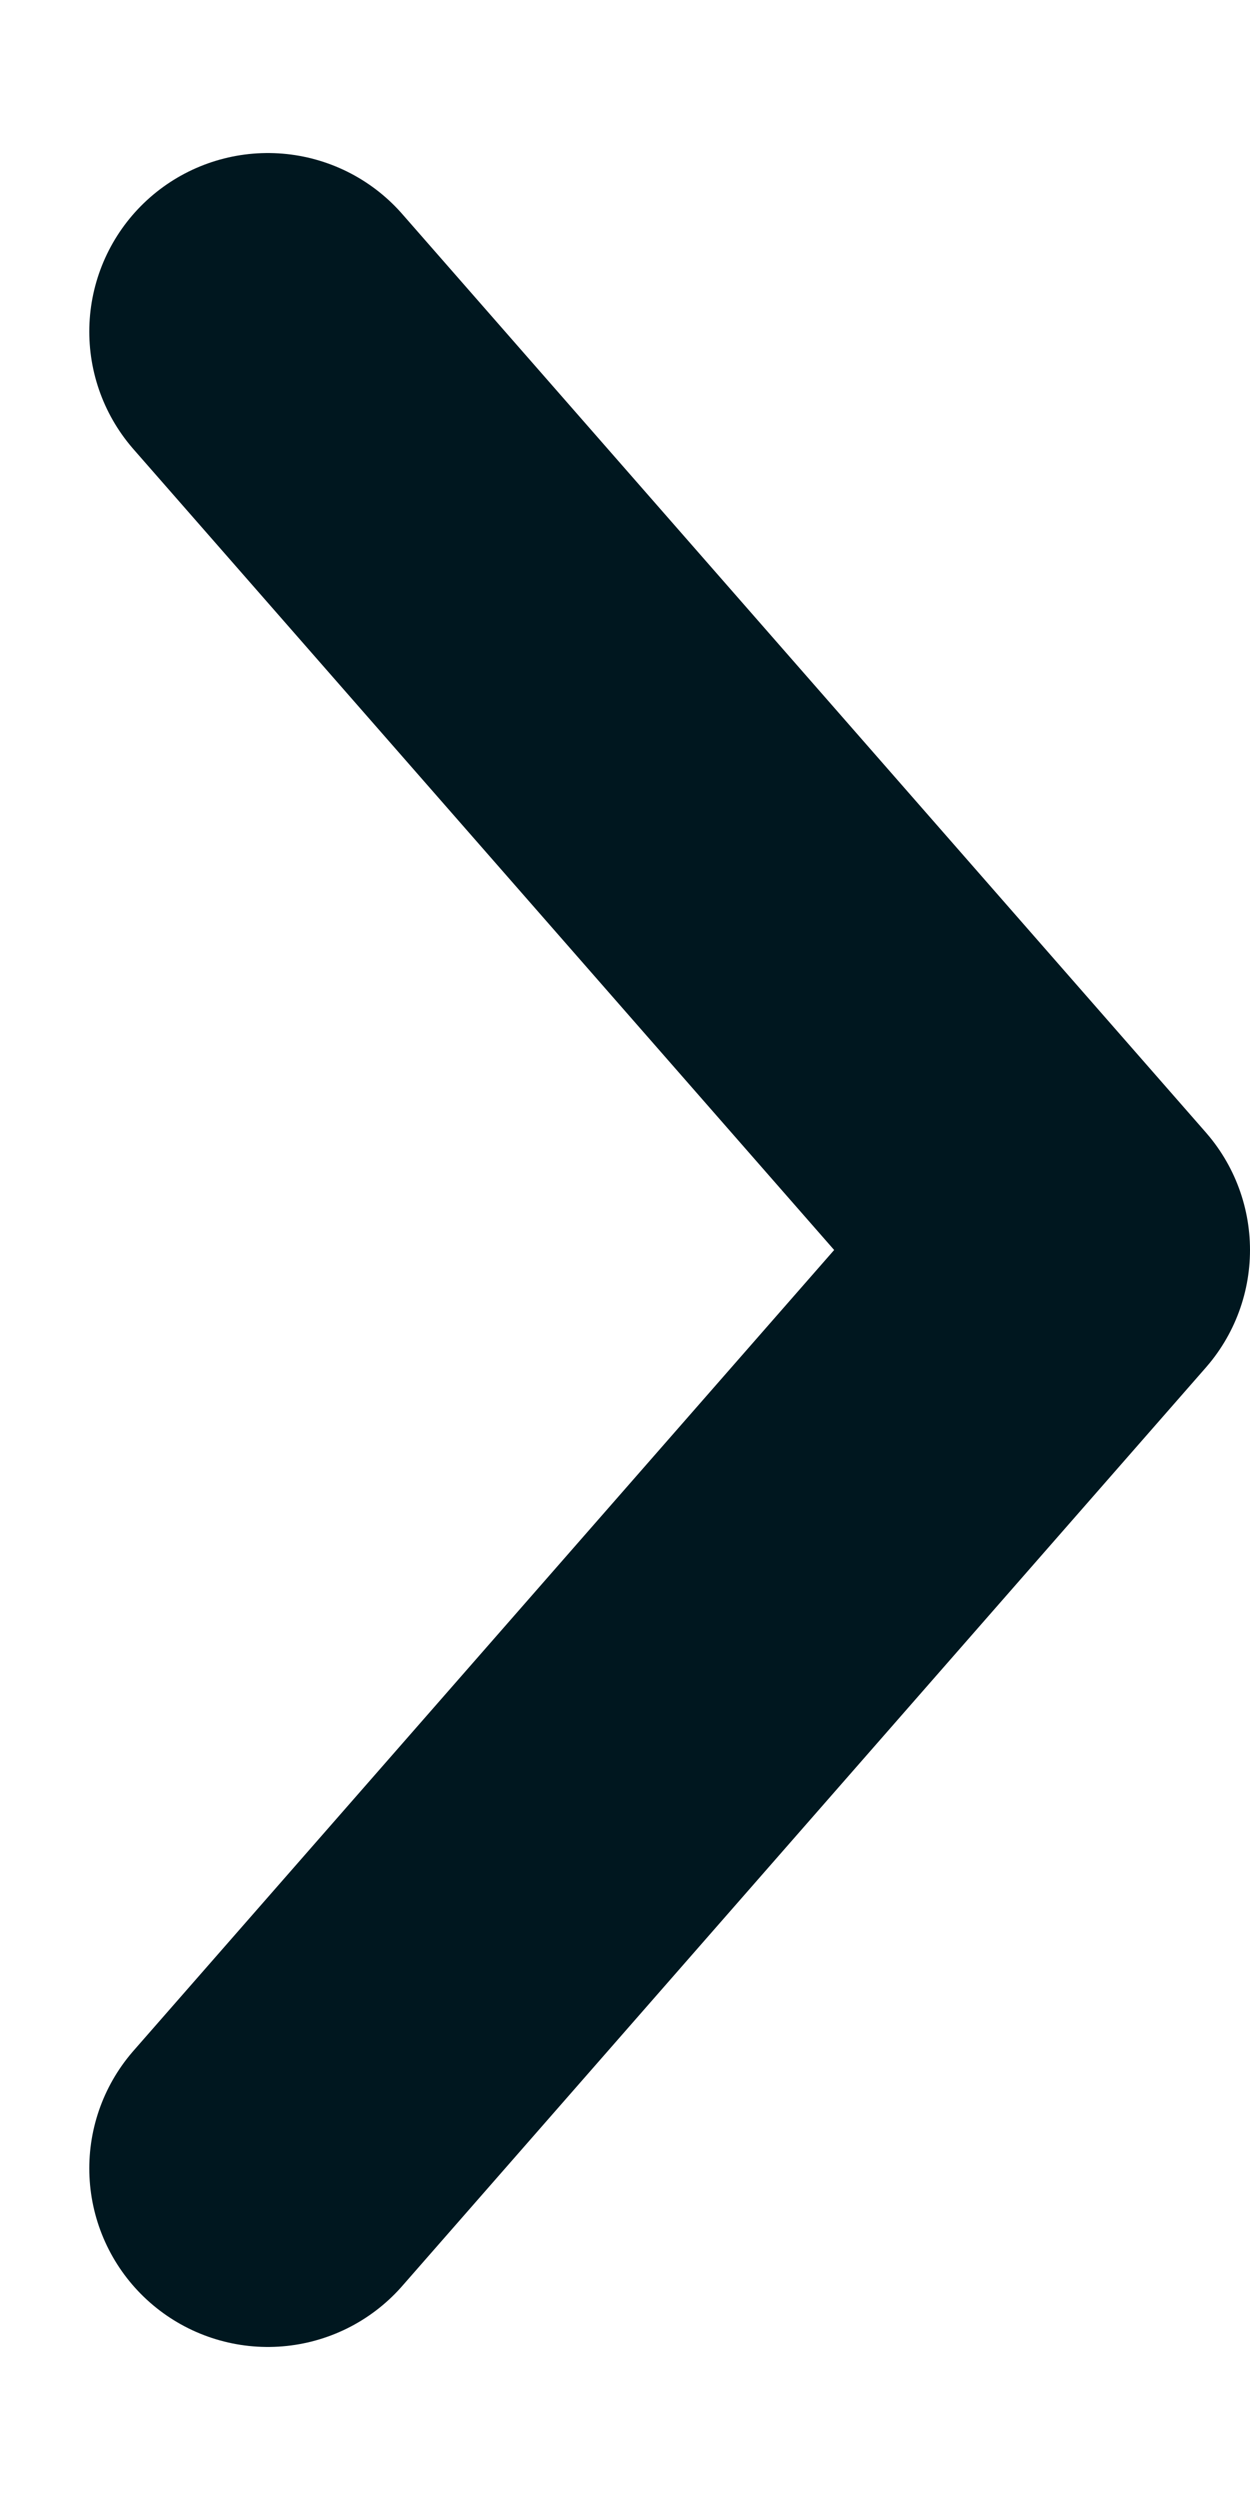 <svg width="7" height="14" viewBox="0 0 7 14" fill="none" xmlns="http://www.w3.org/2000/svg">
<path d="M1.5 1.857L6 7L1.5 12.143" stroke="#00171F" stroke-width="2" stroke-linecap="round" stroke-linejoin="round"/>
</svg>
